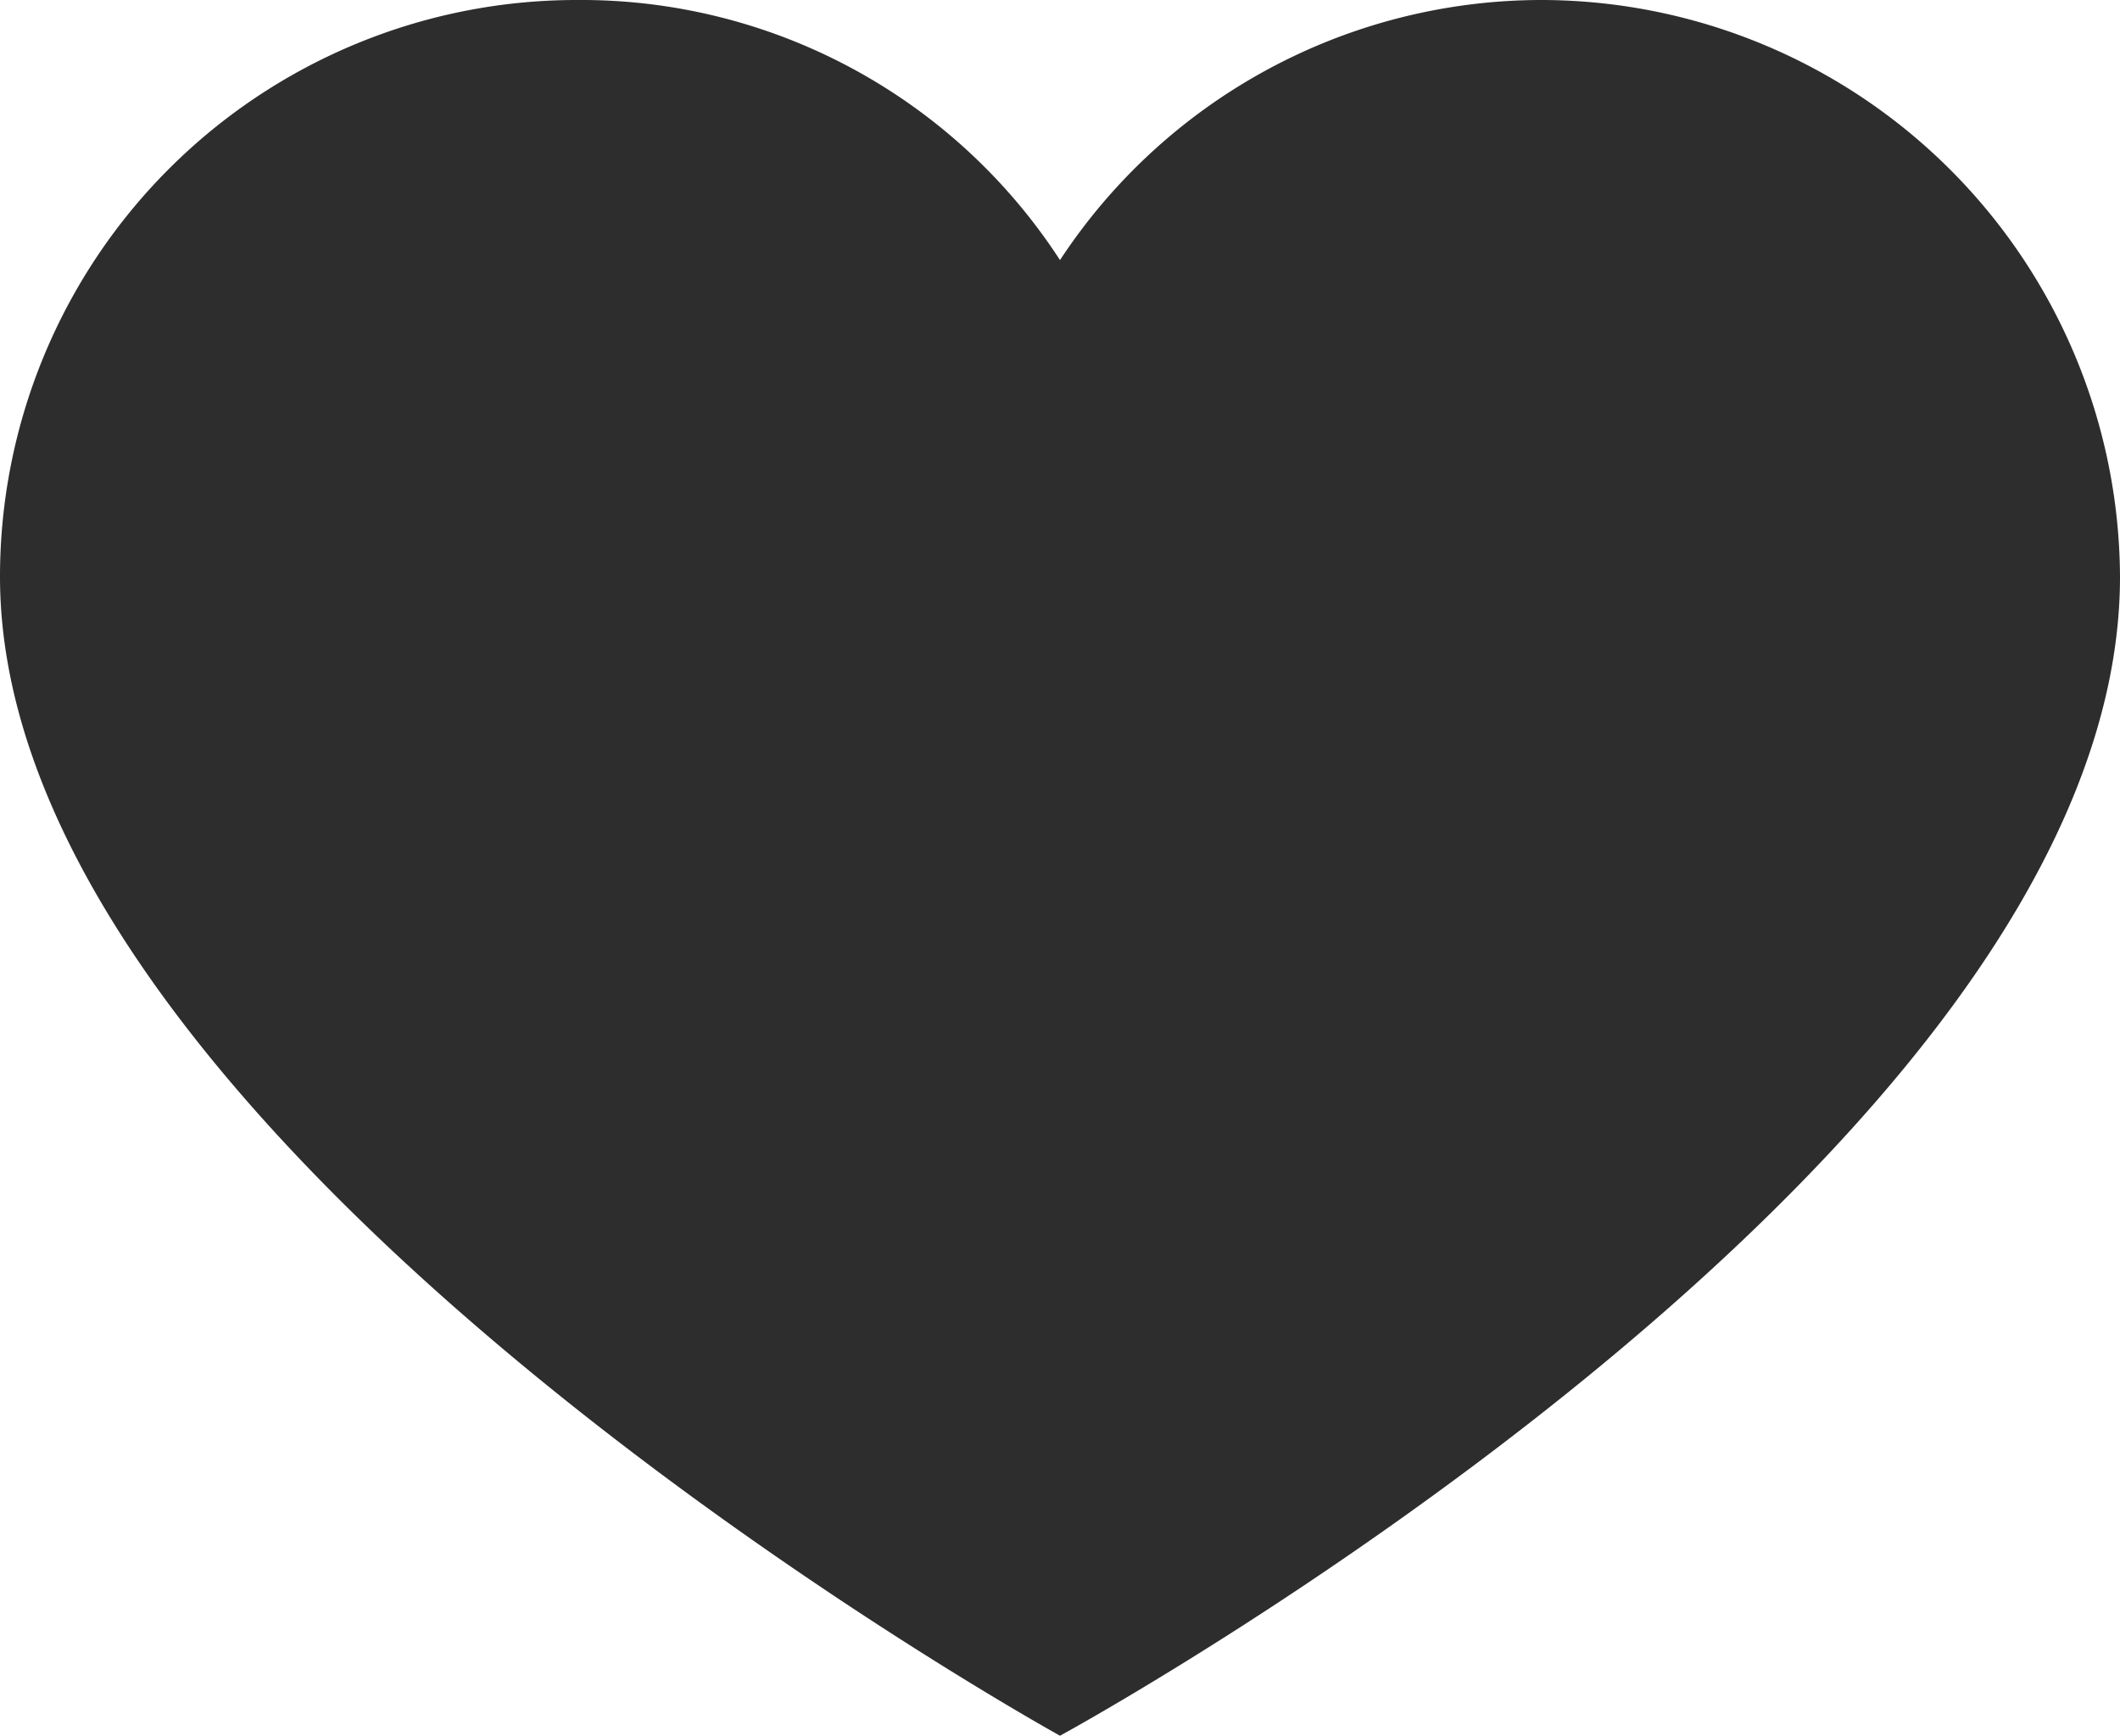 <svg xmlns="http://www.w3.org/2000/svg" width="64" height="52.395" viewBox="0 0 64 52.395"><path d="M46.592,35.525A17.493,17.493,0,0,1,64,52.933C64,70.512,32,87.92,32,87.92S0,70.256,0,52.933A17.408,17.408,0,0,1,17.408,35.525h0A17.237,17.237,0,0,1,32,43.376,17.408,17.408,0,0,1,46.592,35.525Z" transform="translate(0 -35.525)" fill="#2d2d2d"/></svg>